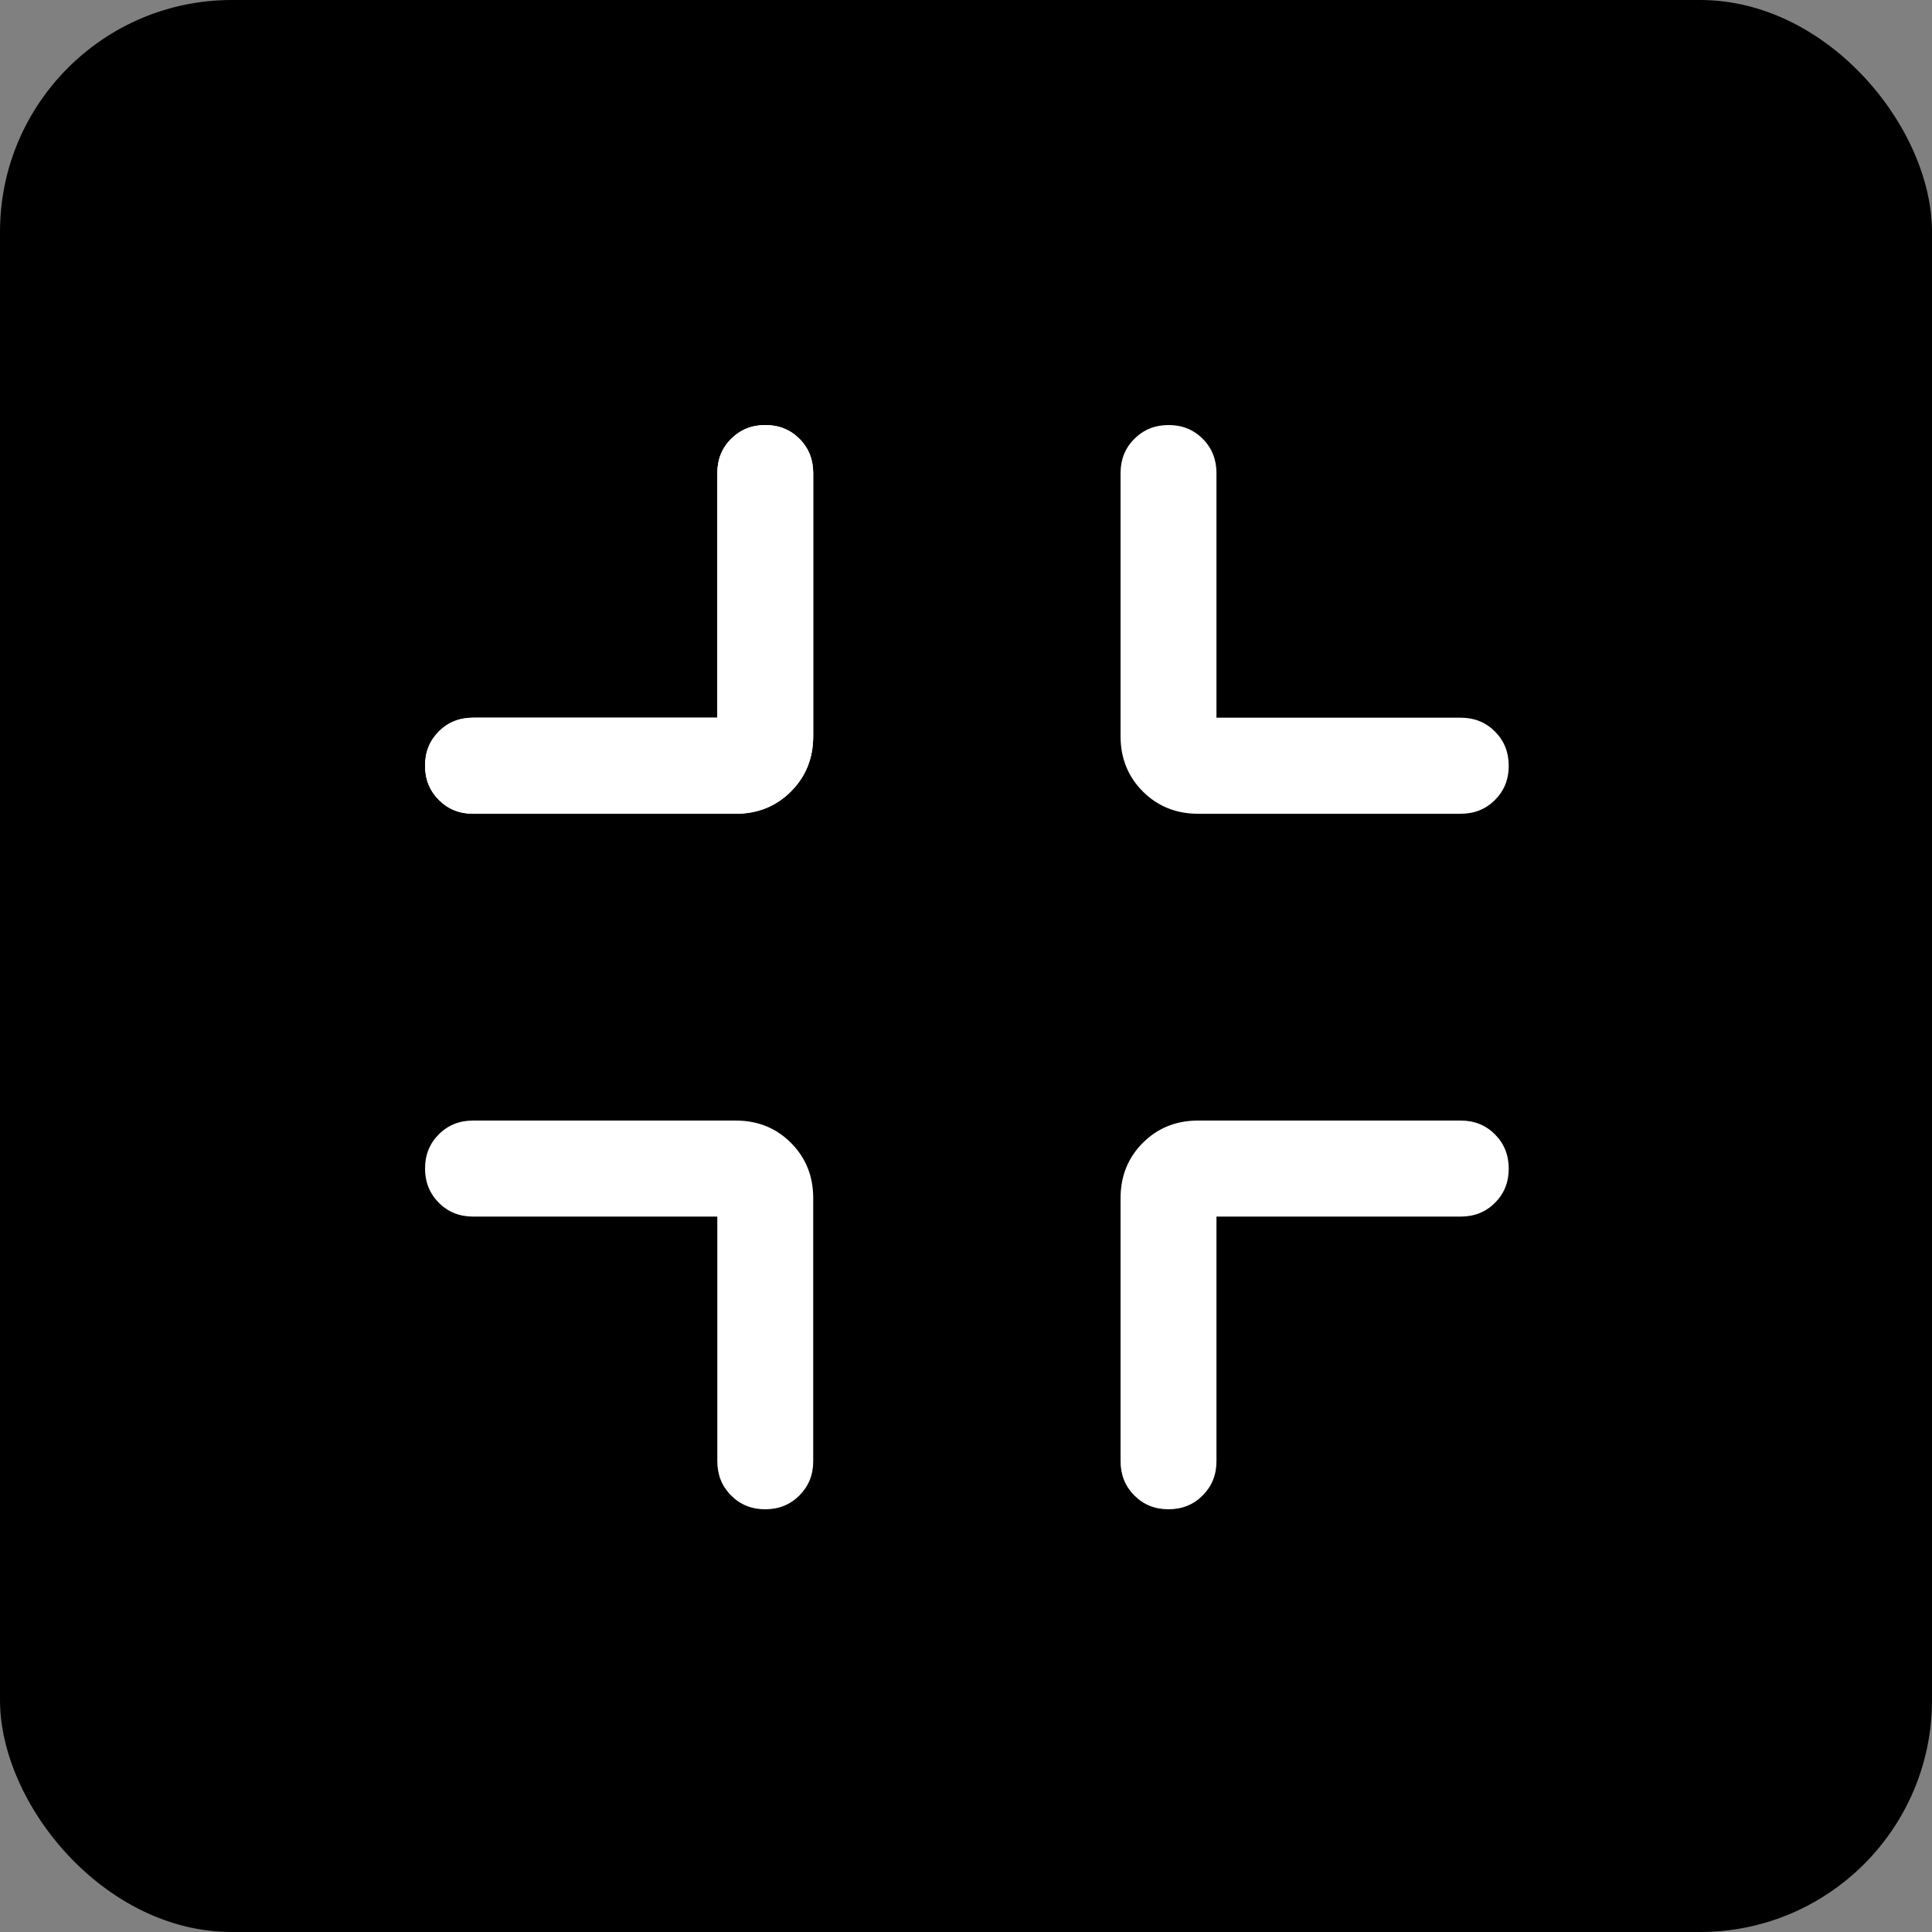 <svg width="50" height="50" viewBox="0 0 50 50" fill="none" xmlns="http://www.w3.org/2000/svg">
<rect x="0" y="0" width="50" height="50" fill="#808080" stroke="none"/>
<rect width="50" height="50" rx="6" fill="black"/>
<path d="M12.241 31.485H18.564V37.817C18.564 38.169 18.683 38.464 18.92 38.702C19.157 38.941 19.451 39.06 19.803 39.06C20.156 39.06 20.451 38.941 20.689 38.702C20.927 38.464 21.046 38.169 21.046 37.817V31.007C21.046 30.439 20.854 29.962 20.47 29.577C20.086 29.192 19.61 29 19.041 29H12.241C11.889 29 11.595 29.119 11.357 29.356C11.119 29.593 11 29.888 11 30.241C11 30.593 11.119 30.889 11.357 31.128C11.595 31.366 11.889 31.485 12.241 31.485Z" fill="white"/>
<path d="M31.482 37.817V31.485H37.805C38.157 31.485 38.452 31.367 38.69 31.129C38.927 30.892 39.046 30.597 39.046 30.244C39.046 29.892 38.927 29.596 38.69 29.358C38.452 29.119 38.157 29 37.805 29H31.005C30.437 29 29.961 29.192 29.576 29.577C29.192 29.962 29 30.439 29 31.007V37.817C29 38.169 29.119 38.464 29.356 38.702C29.593 38.941 29.887 39.06 30.239 39.06C30.592 39.06 30.887 38.941 31.125 38.702C31.363 38.464 31.482 38.169 31.482 37.817Z" fill="white"/>
<path d="M31.482 18.574H37.805C38.157 18.574 38.452 18.694 38.69 18.932C38.927 19.171 39.046 19.466 39.046 19.819C39.046 20.171 38.927 20.466 38.69 20.703C38.452 20.941 38.157 21.06 37.805 21.06H31.005C30.437 21.06 29.961 20.867 29.576 20.483C29.192 20.098 29 19.621 29 19.052V12.243C29 11.891 29.119 11.595 29.357 11.357C29.596 11.119 29.891 11 30.243 11C30.595 11 30.89 11.119 31.127 11.357C31.364 11.595 31.482 11.891 31.482 12.243V18.574Z" fill="white"/>
<path d="M18.564 12.243V18.574H12.241C11.889 18.574 11.595 18.693 11.357 18.93C11.119 19.168 11 19.463 11 19.815C11 20.168 11.119 20.463 11.357 20.702C11.595 20.94 11.889 21.06 12.241 21.06H19.041C19.61 21.06 20.086 20.867 20.47 20.483C20.854 20.098 21.046 19.621 21.046 19.052V12.243C21.046 11.891 20.928 11.595 20.691 11.357C20.454 11.119 20.159 11 19.807 11C19.455 11 19.16 11.119 18.921 11.357C18.683 11.595 18.564 11.891 18.564 12.243Z" fill="white"/>
<path d="M18.564 12.243V18.574H12.241C11.889 18.574 11.595 18.693 11.357 18.93C11.119 19.168 11 19.463 11 19.815C11 20.168 11.119 20.463 11.357 20.702C11.595 20.94 11.889 21.06 12.241 21.06H19.041C19.61 21.06 20.086 20.867 20.47 20.483C20.854 20.098 21.046 19.621 21.046 19.052V12.243C21.046 11.891 20.928 11.595 20.691 11.357C20.454 11.119 20.159 11 19.807 11C19.455 11 19.16 11.119 18.921 11.357C18.683 11.595 18.564 11.891 18.564 12.243Z" fill="white"/>
</svg>
